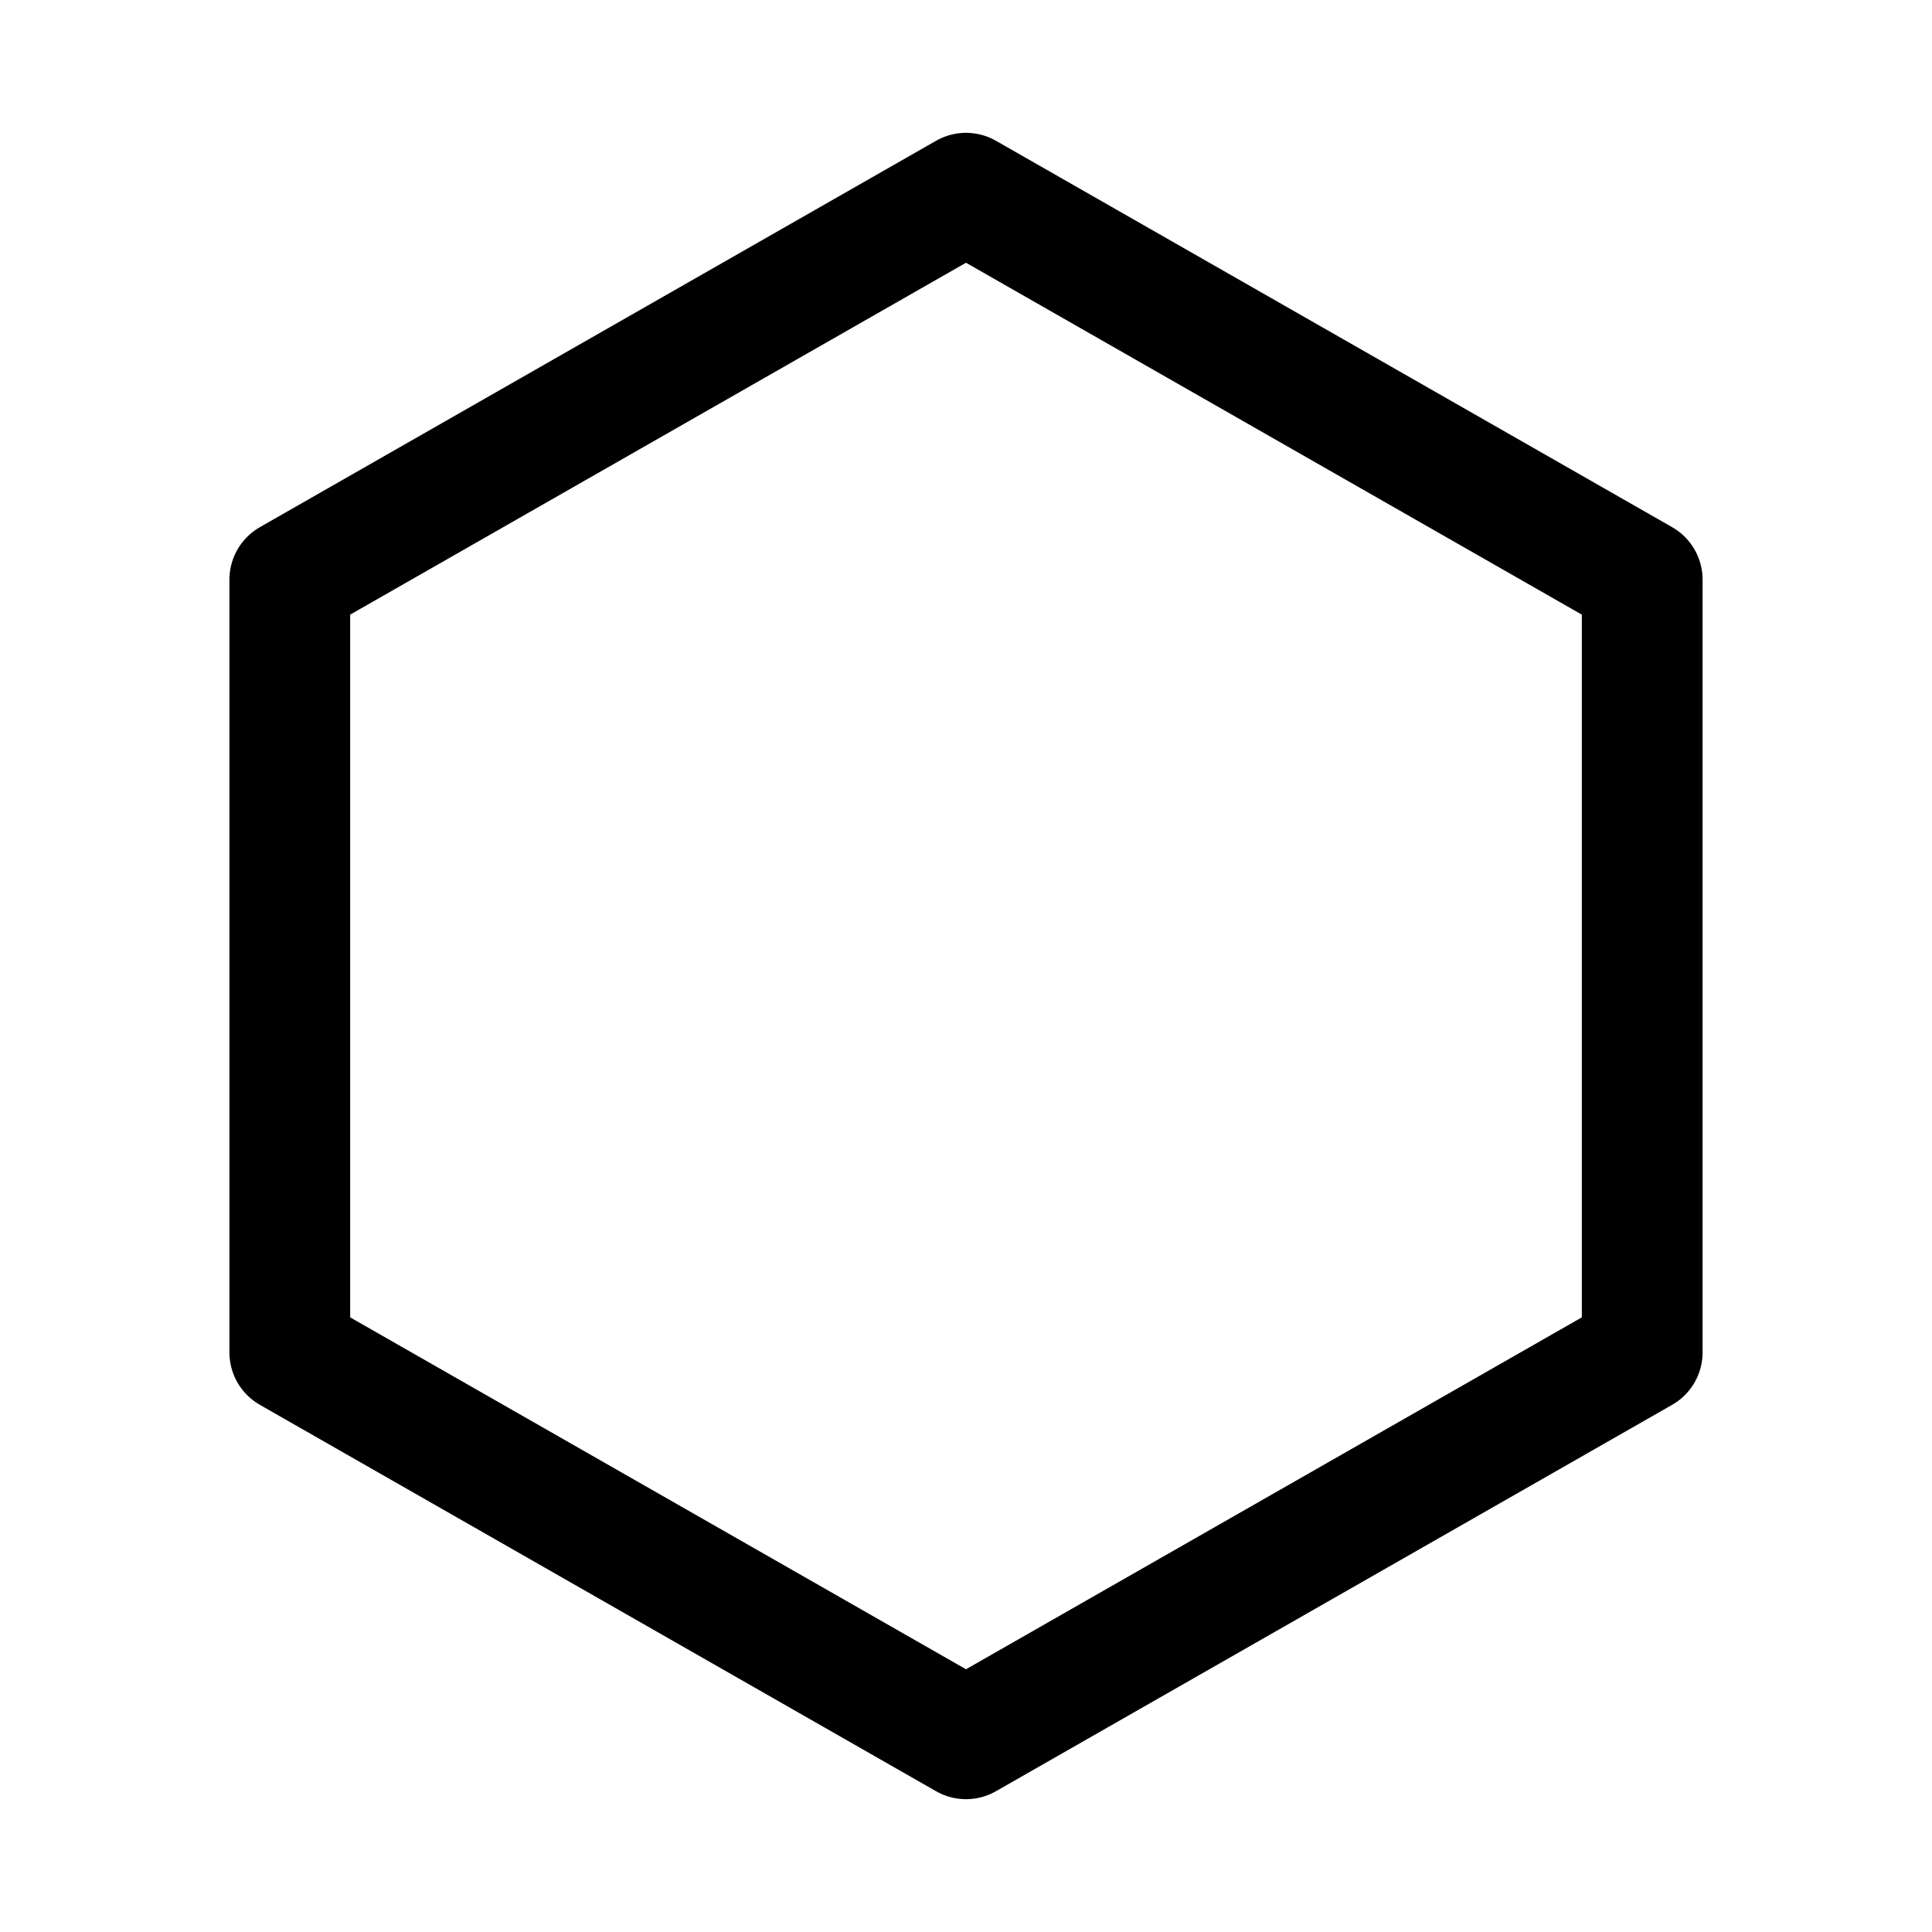 <svg xmlns="http://www.w3.org/2000/svg" fill="none" viewBox="0 0 24 24" stroke-width="1.5" stroke="currentColor" aria-hidden="true" data-slot="icon">
  <path stroke-linejoin="round" d="m12 2.4 8.4 4.8v9.6L12 21.6l-8.4-4.8V7.2z"/>
</svg>
